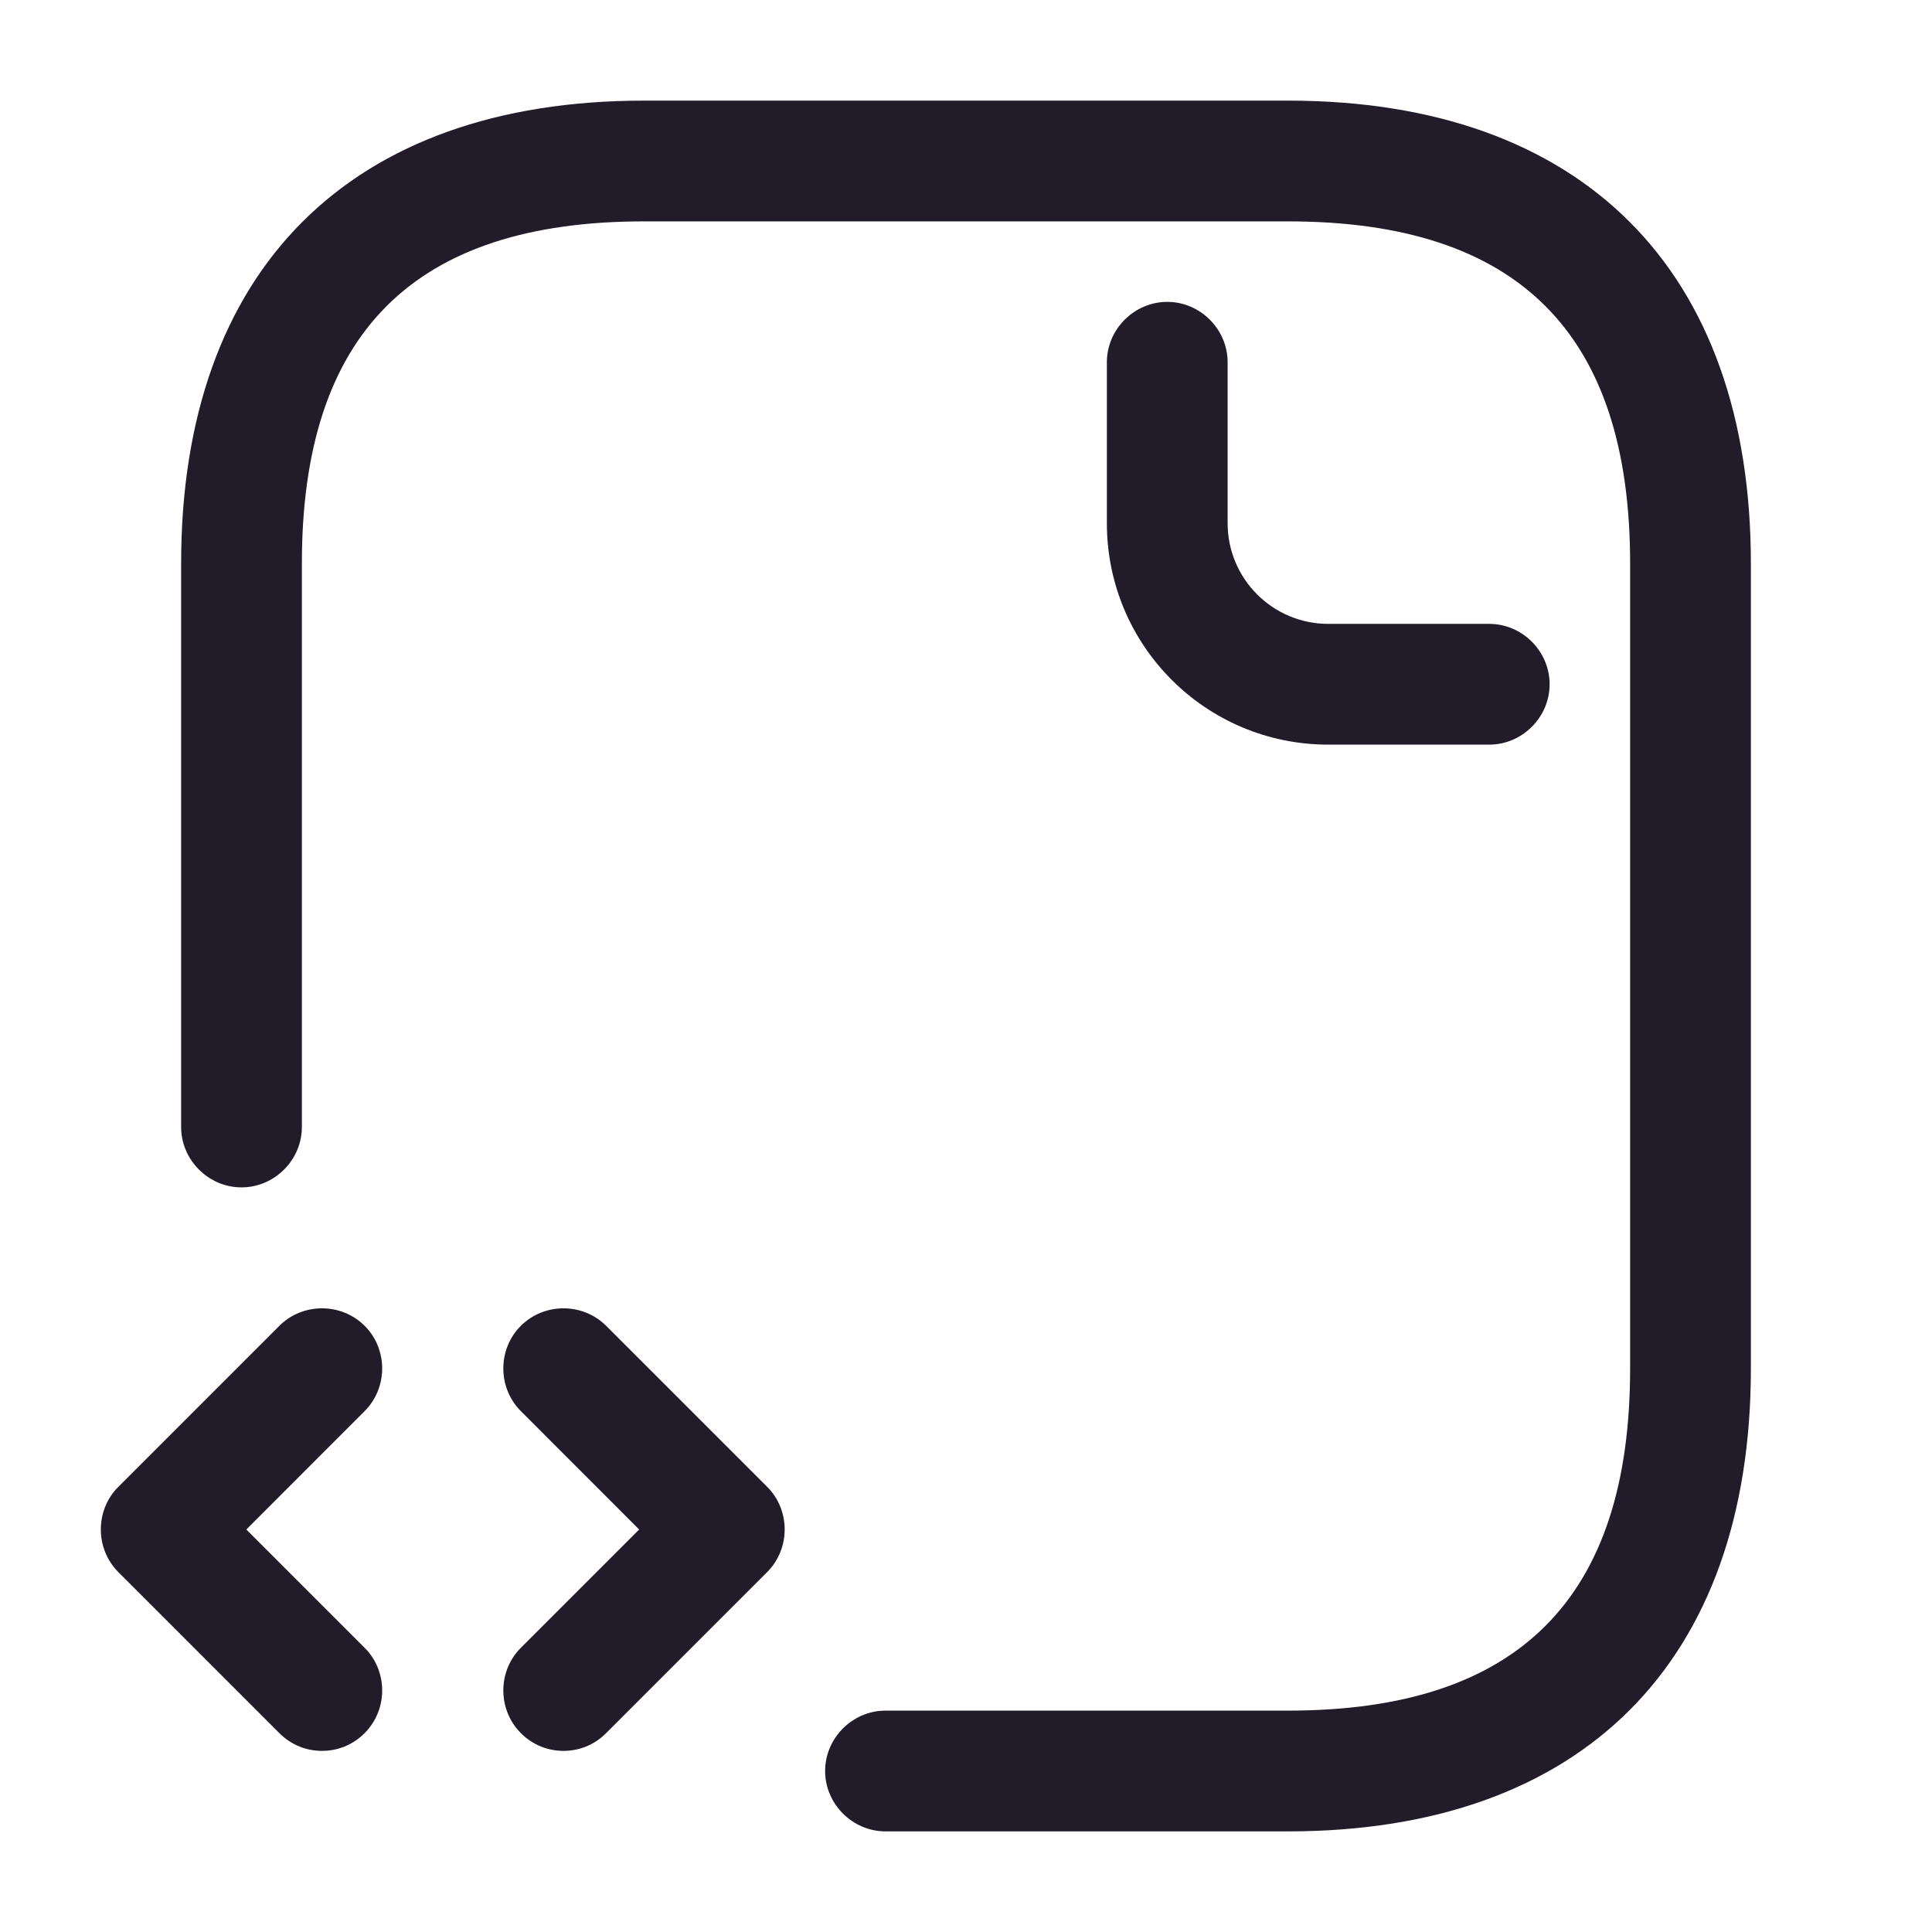 <svg width="24" height="24" viewBox="0 0 24 24" fill="none" xmlns="http://www.w3.org/2000/svg">
<path d="M16 22.75H11C10.59 22.75 10.25 22.41 10.25 22C10.25 21.59 10.59 21.25 11 21.25H16C18.86 21.25 20.25 19.86 20.25 17V7C20.25 4.14 18.86 2.75 16 2.75H8C5.14 2.75 3.75 4.14 3.75 7V14C3.75 14.41 3.41 14.75 3 14.75C2.59 14.75 2.25 14.41 2.25 14V7C2.25 3.35 4.35 1.25 8 1.25H16C19.65 1.25 21.75 3.35 21.75 7V17C21.75 20.65 19.65 22.75 16 22.75Z" fill="#211B2A"/>
<path d="M18.5 9.25H16.5C14.98 9.25 13.75 8.02 13.75 6.5V4.5C13.75 4.09 14.09 3.75 14.5 3.75C14.91 3.75 15.25 4.09 15.25 4.5V6.5C15.25 7.19 15.81 7.75 16.5 7.75H18.5C18.91 7.75 19.25 8.09 19.25 8.5C19.25 8.91 18.91 9.25 18.5 9.25Z" fill="#211B2A"/>
<path d="M4 21.75C3.81 21.75 3.62 21.68 3.47 21.529L1.47 19.529C1.18 19.239 1.18 18.759 1.47 18.47L3.47 16.47C3.76 16.18 4.24 16.18 4.53 16.47C4.82 16.759 4.82 17.239 4.53 17.529L3.06 19L4.53 20.47C4.82 20.759 4.82 21.239 4.53 21.529C4.38 21.68 4.19 21.75 4 21.75Z" fill="#211B2A"/>
<path d="M7 21.75C6.81 21.75 6.62 21.68 6.47 21.529C6.18 21.239 6.18 20.759 6.47 20.47L7.94 19L6.47 17.529C6.18 17.239 6.18 16.759 6.47 16.47C6.76 16.18 7.24 16.18 7.53 16.47L9.53 18.47C9.82 18.759 9.82 19.239 9.53 19.529L7.53 21.529C7.38 21.68 7.19 21.75 7 21.75Z" fill="#211B2A"/>
</svg>
